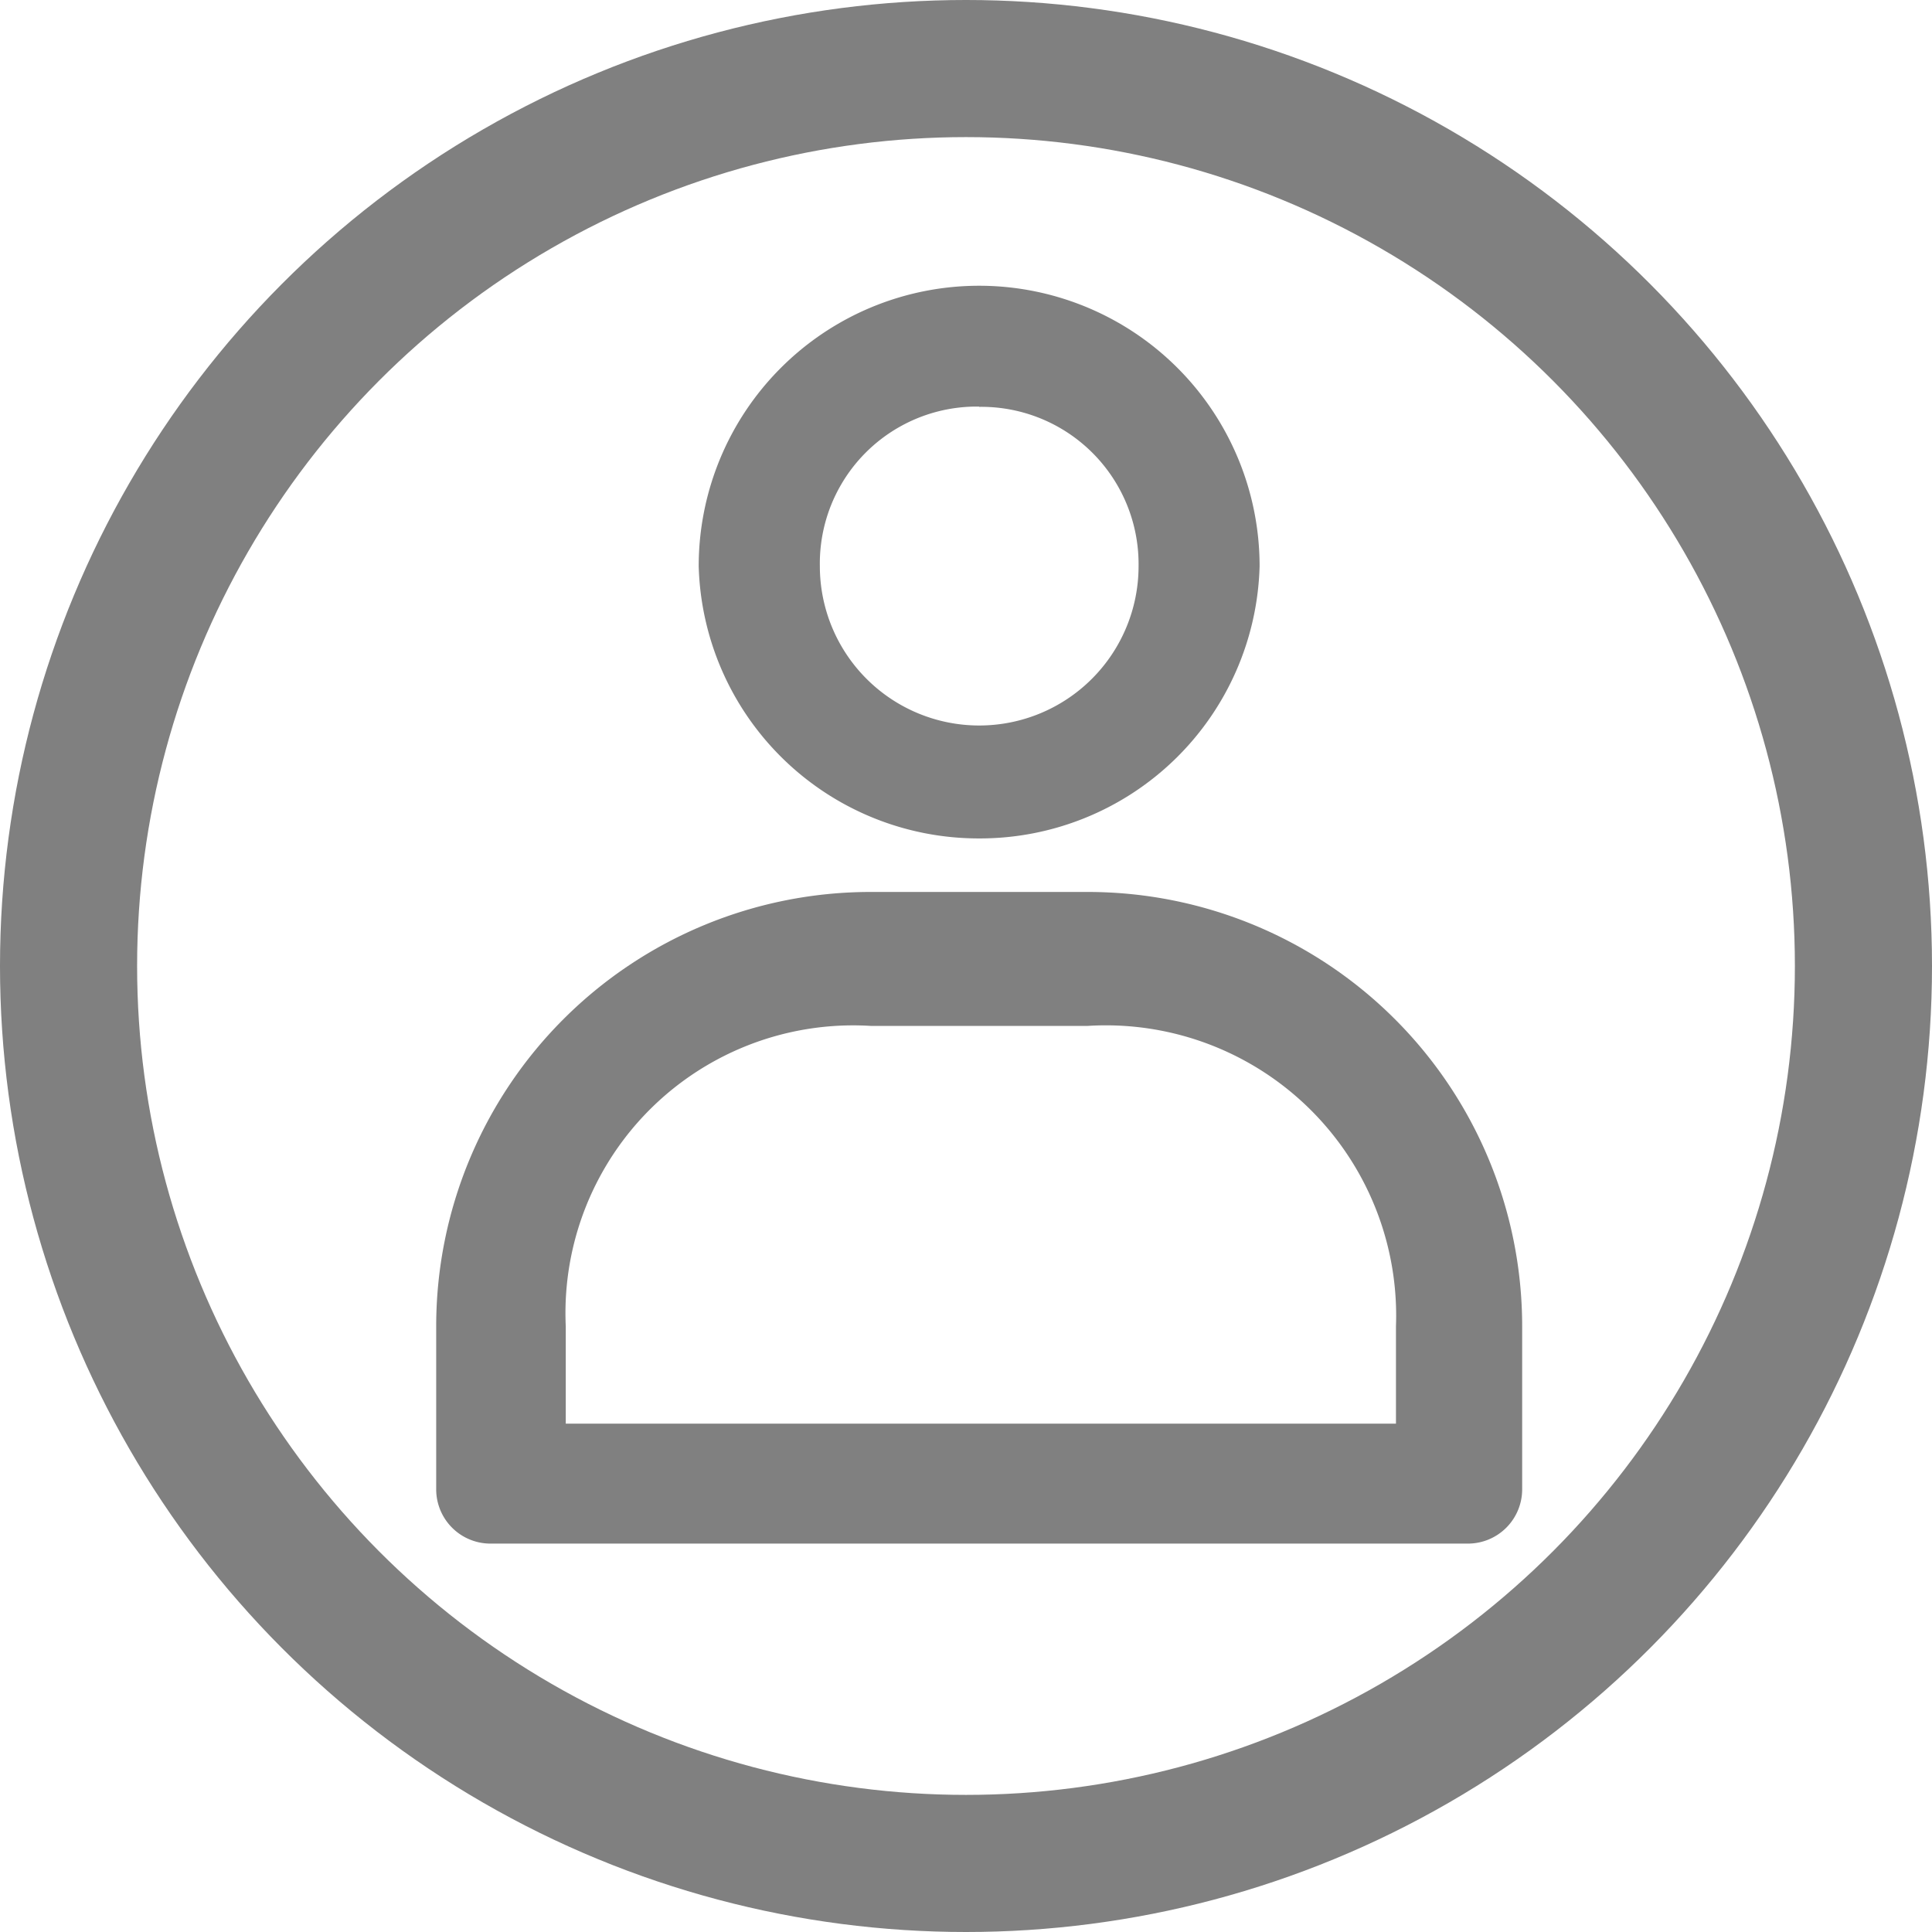 <svg xmlns="http://www.w3.org/2000/svg" width="31" height="31" viewBox="0 0 31 31">
  <g id="그룹_874" data-name="그룹 874" transform="translate(6103.515 6522.515)">
    <g id="타원_145" data-name="타원 145" transform="translate(-6103.515 -6522.515)" fill="none" stroke="gray" stroke-width="2.2">
      <circle cx="15.5" cy="15.5" r="15.5" stroke="none"/>
      <circle cx="15.5" cy="15.5" r="14.4" fill="none"/>
    </g>
    <g id="iconfinder_User_4737448" transform="translate(-6096.516 -6517.787)">
      <path id="패스_427" data-name="패스 427" d="M18.356,9.725a4.493,4.493,0,0,1-4.5-4.368,4.5,4.5,0,0,1,9,0A4.489,4.489,0,0,1,18.356,9.725Zm0-6.929A2.518,2.518,0,0,0,15.8,5.356a2.557,2.557,0,1,0,5.114,0A2.524,2.524,0,0,0,18.356,2.8Z" transform="translate(-9.644 -1)" fill="gray"/>
      <path id="패스_428" data-name="패스 428" d="M20.555,33.456H4.871A.871.871,0,0,1,4,32.584V29.97A6.97,6.97,0,0,1,10.97,23h3.485a6.97,6.97,0,0,1,6.97,6.97v2.614A.871.871,0,0,1,20.555,33.456ZM6.079,31.531H19.4V29.97a4.658,4.658,0,0,0-4.943-4.821H10.97A4.617,4.617,0,0,0,6.079,29.97Z" transform="translate(-4 -13.416)" fill="gray"/>
    </g>
  </g>
</svg>
